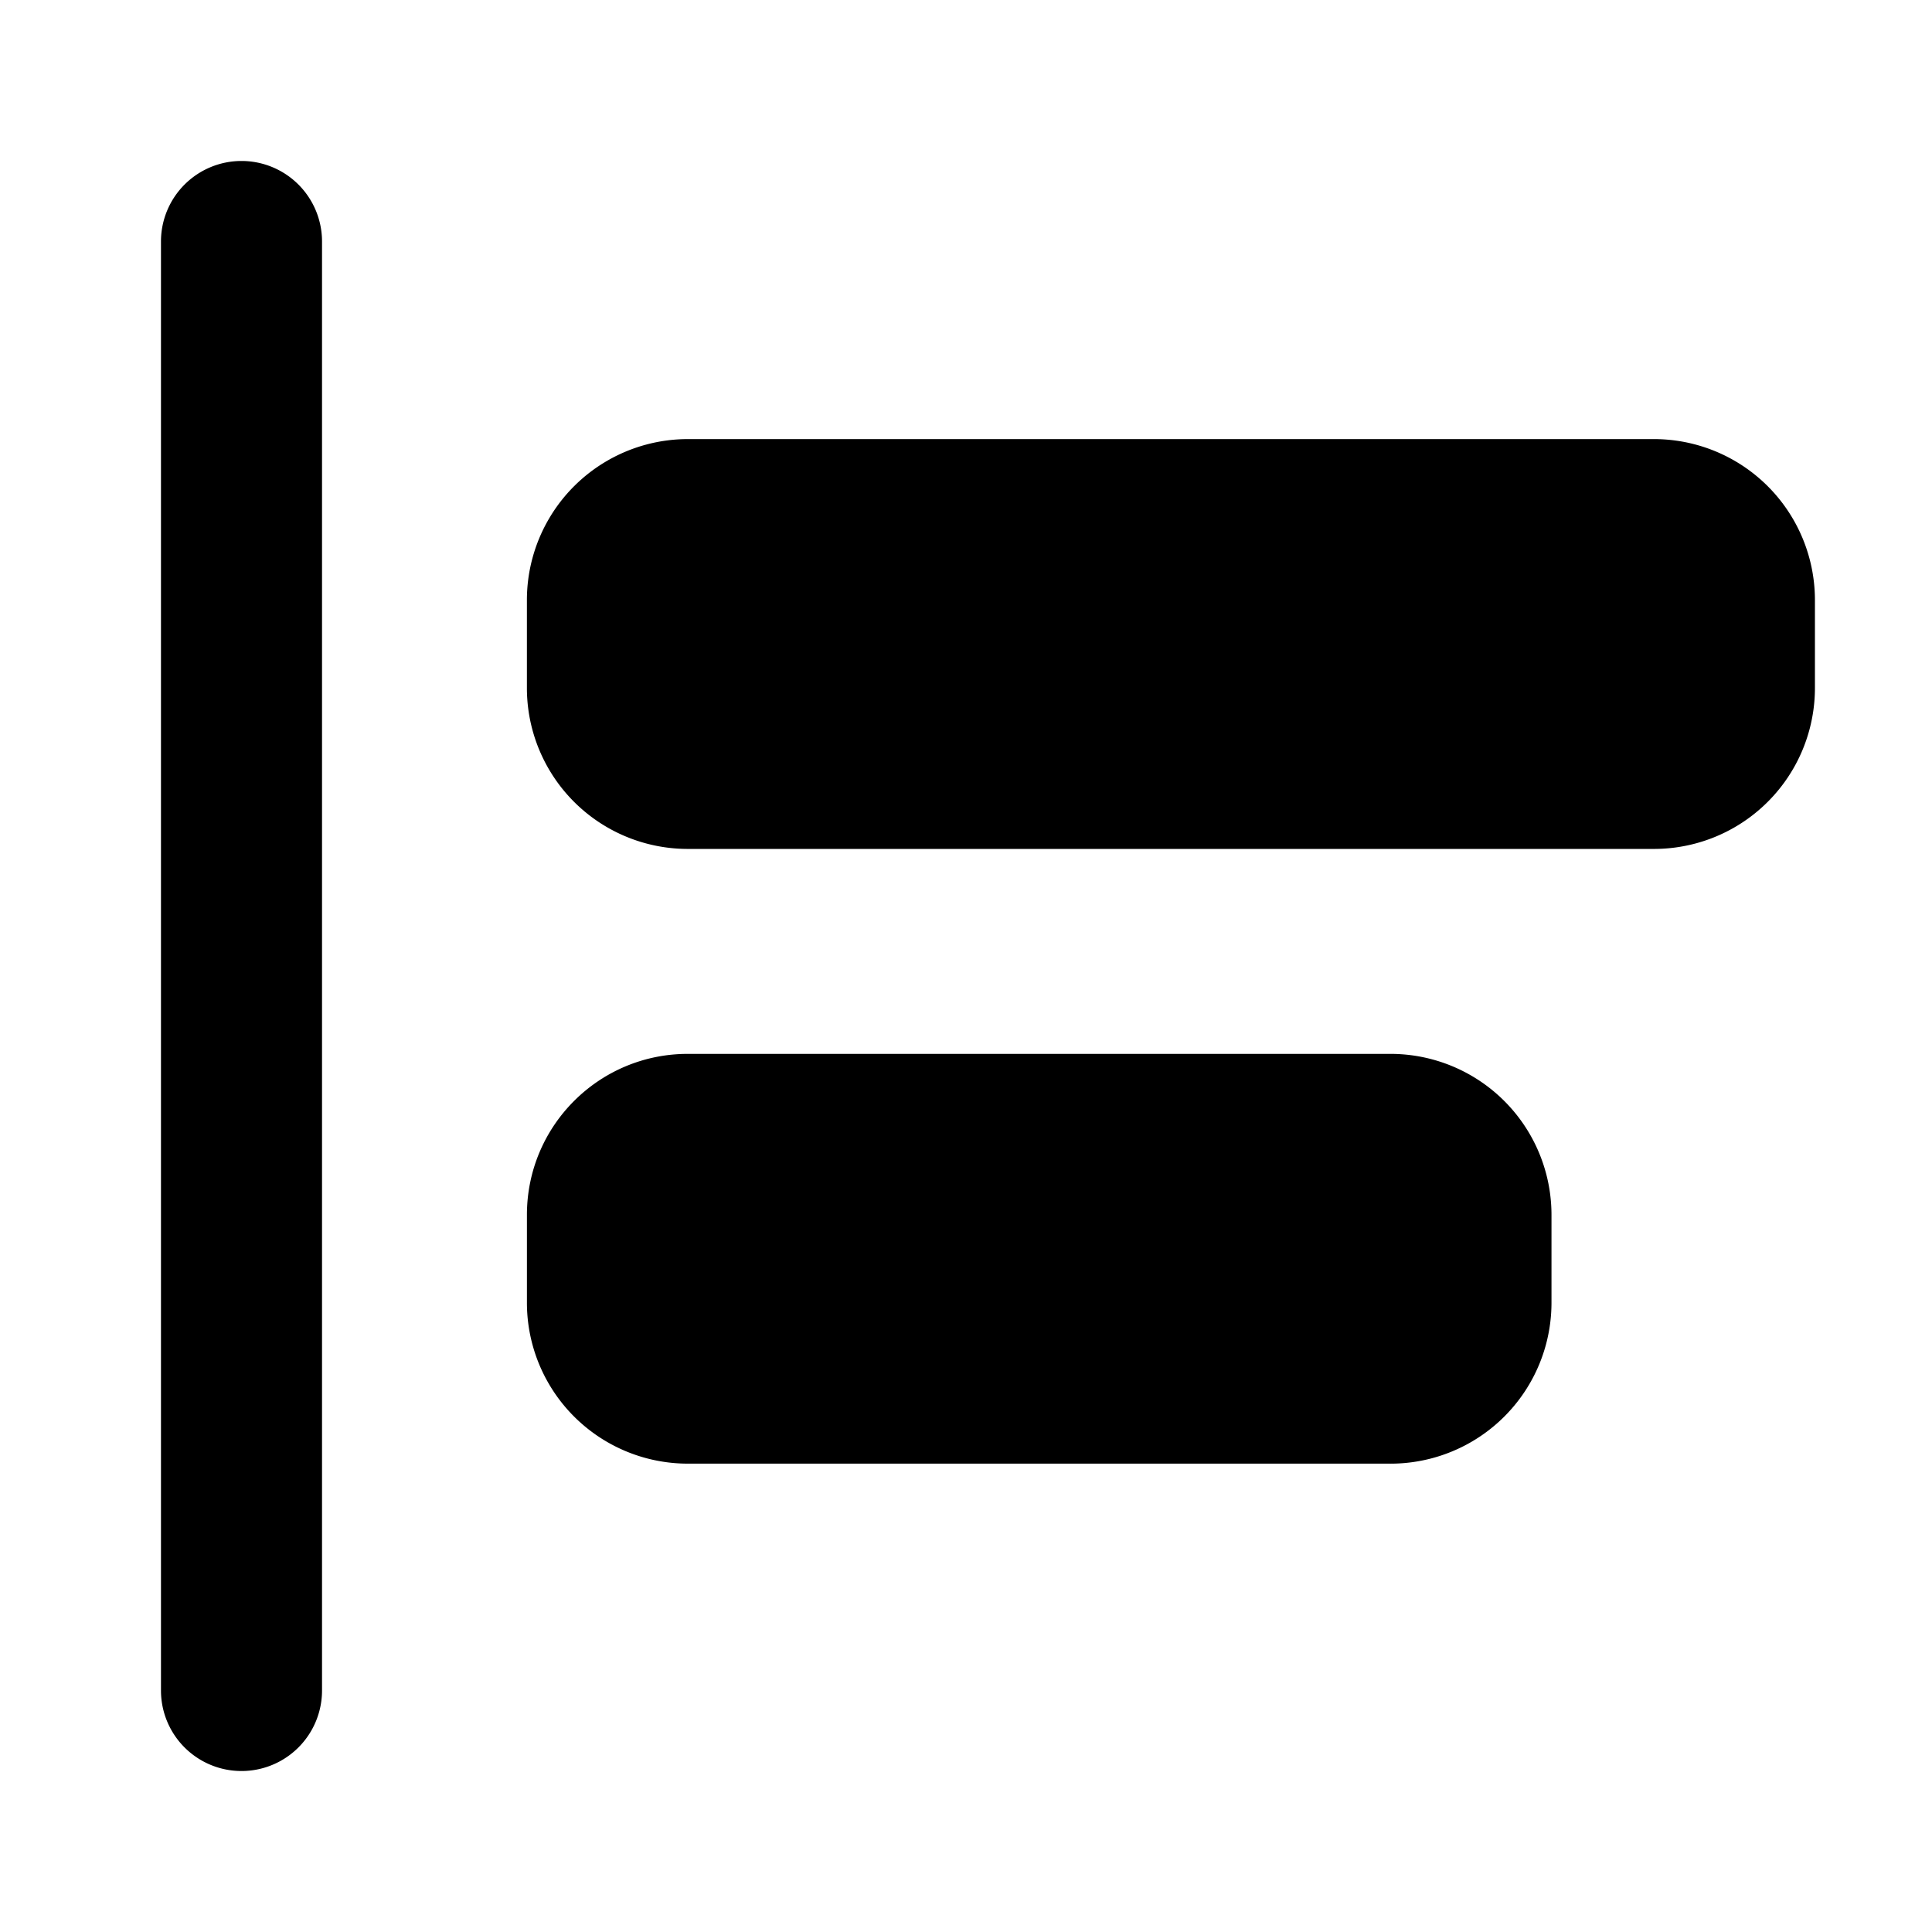 <svg viewBox="0 0 1024 1024" focusable="false"><path d="M128 85.32A42.68 42.68 0 01170.68 128v768a42.68 42.68 0 11-85.36 0V128A42.68 42.68 0 01128 85.32zm609 690.45a85.3 85.3 0 0085.32-85.31V643.9a85.32 85.32 0 00-85.37-85.32H364.6c-47.1-.04-85.32 38.12-85.32 85.32v46.55a85.28 85.28 0 0085.32 85.31h372.36zm139.64-325.82a85.3 85.3 0 0085.31-85.31v-46.55a85.33 85.33 0 00-85.36-85.36h-512a85.32 85.32 0 00-85.32 85.36v46.55a85.28 85.28 0 0085.32 85.31h512z" /></svg>